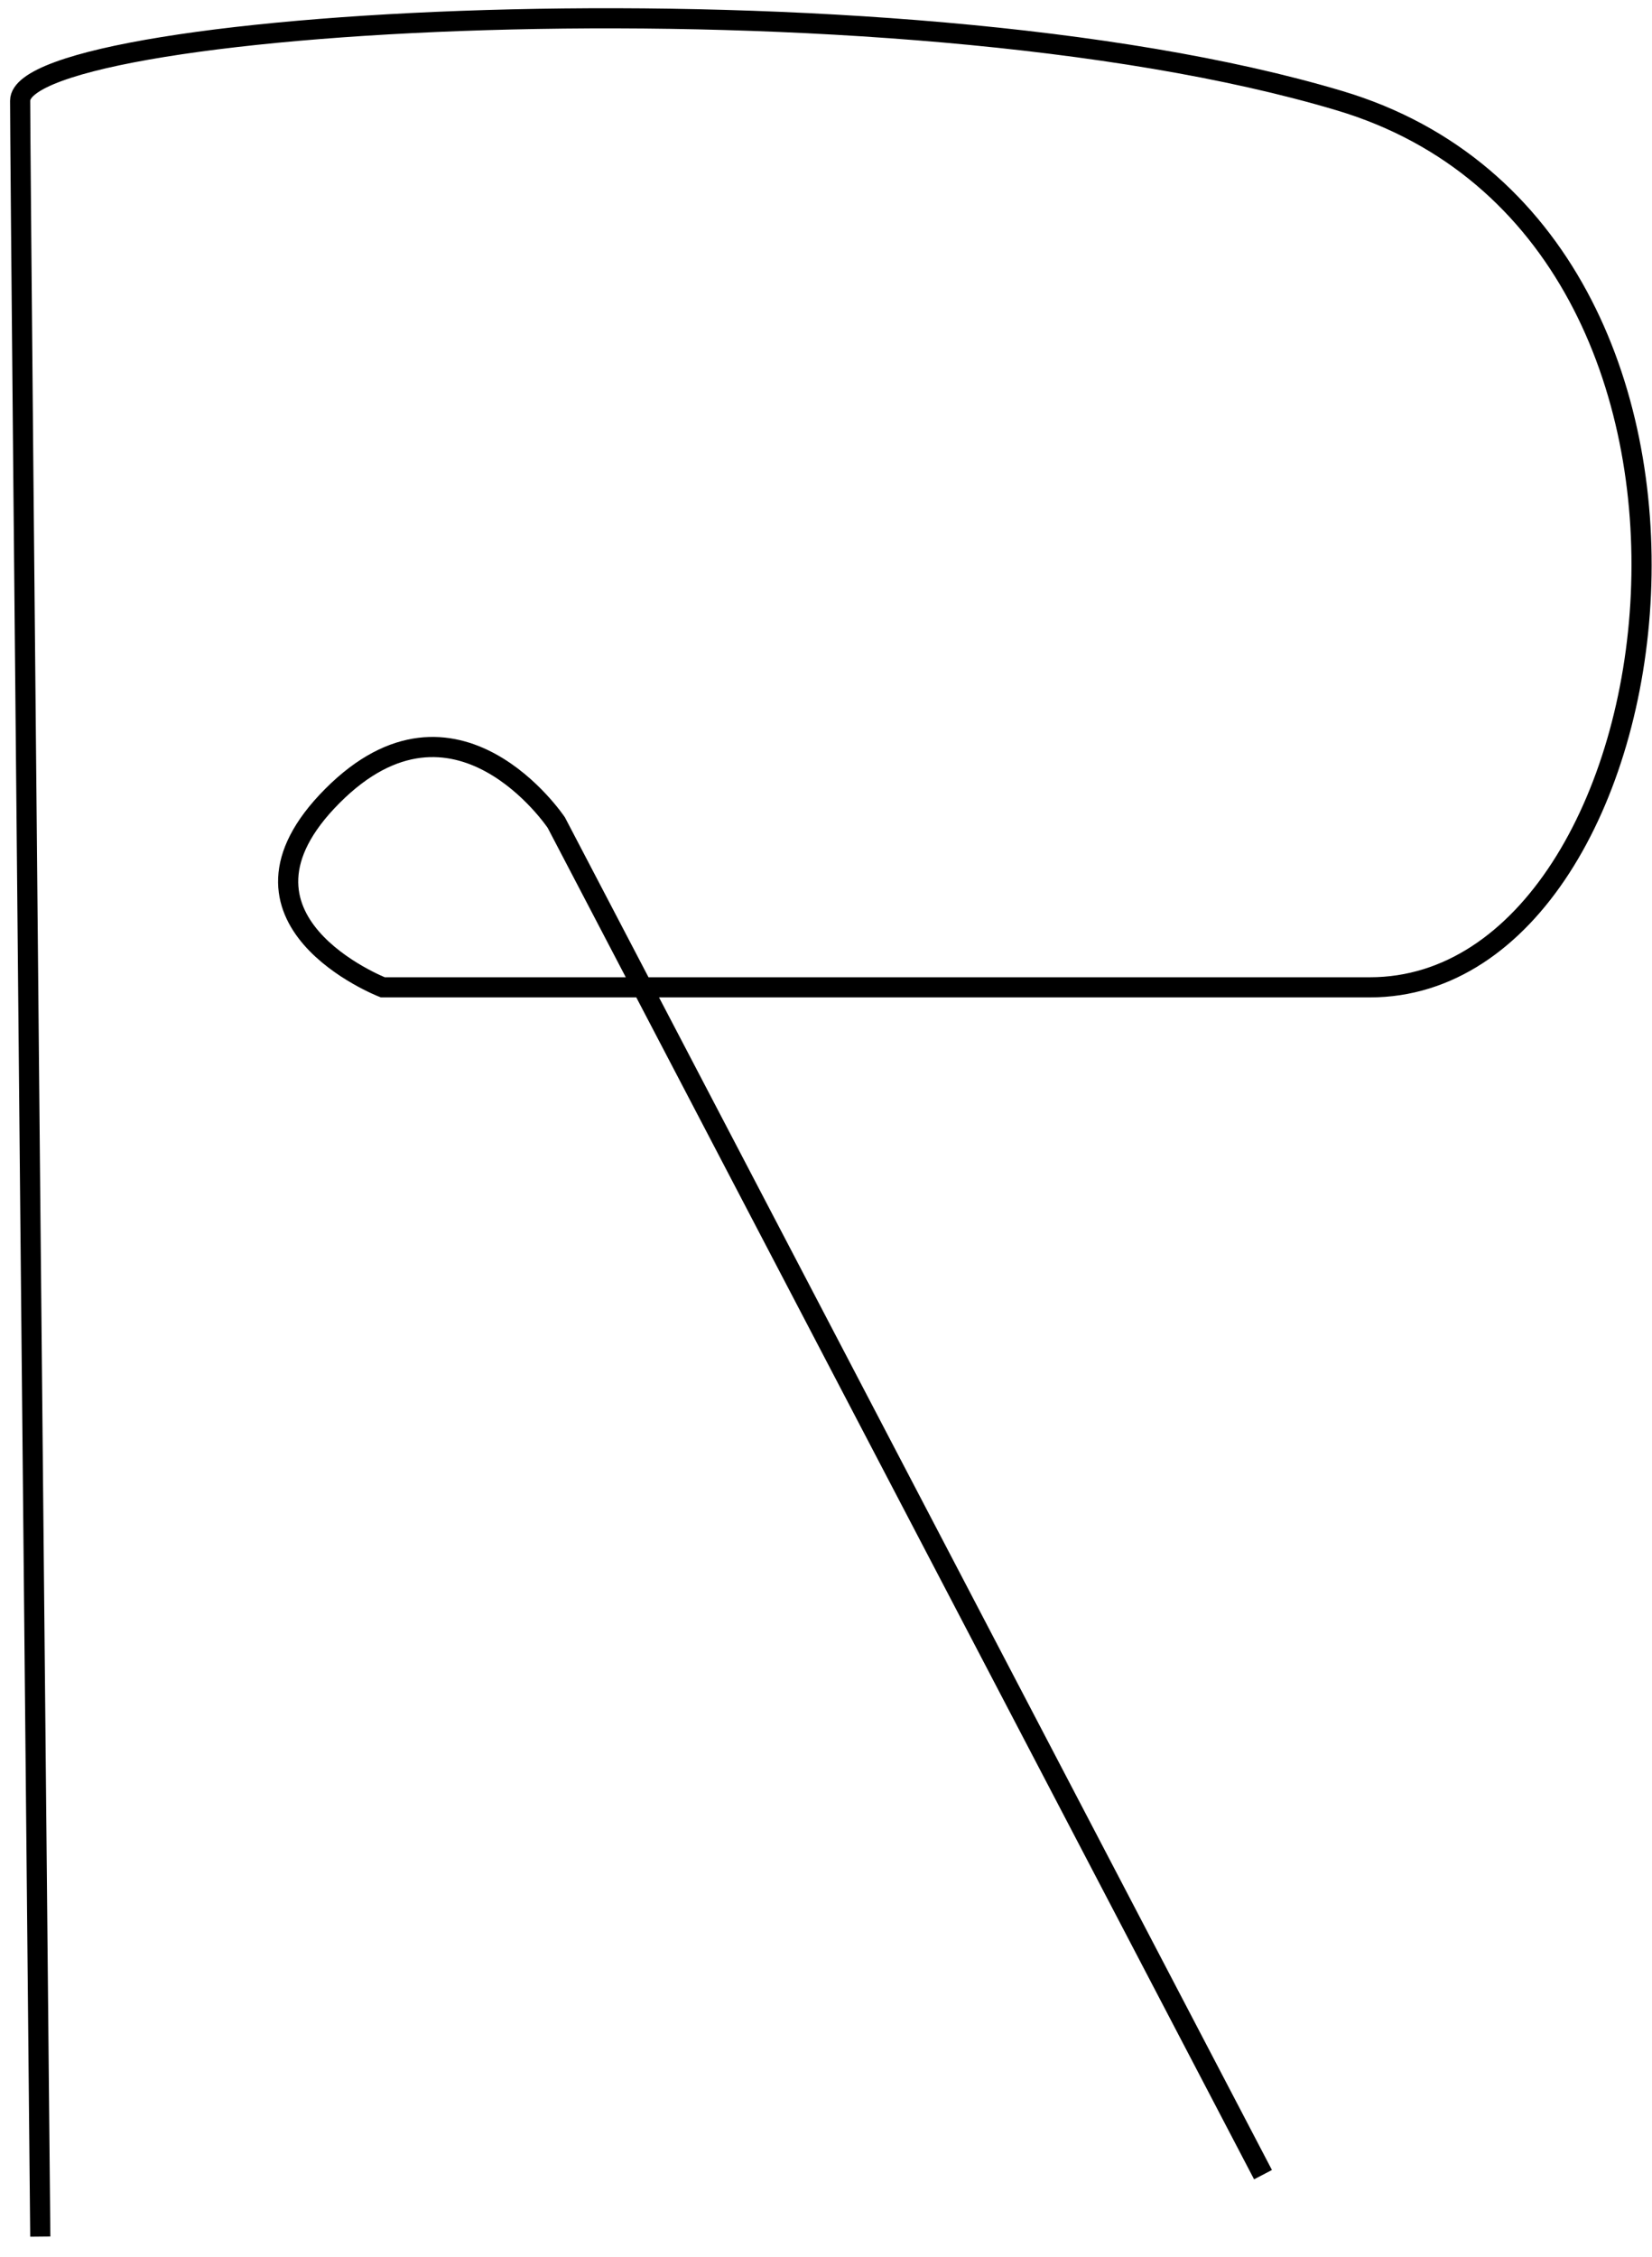 <svg width="82" height="112" viewBox="0 0 82 112" fill="none" xmlns="http://www.w3.org/2000/svg">
<path d="M2 111C2 111 1 9.106 1 5C1 0.894 44.228 -1.659 66.5 5C88.772 11.659 83.591 49 68 49C52.409 49 19 49 19 49C19 49 10.375 45.647 16.5 39.5C22.625 33.353 27.613 40.825 27.613 40.825L62.692 107.926" stroke="black"/>
</svg>
